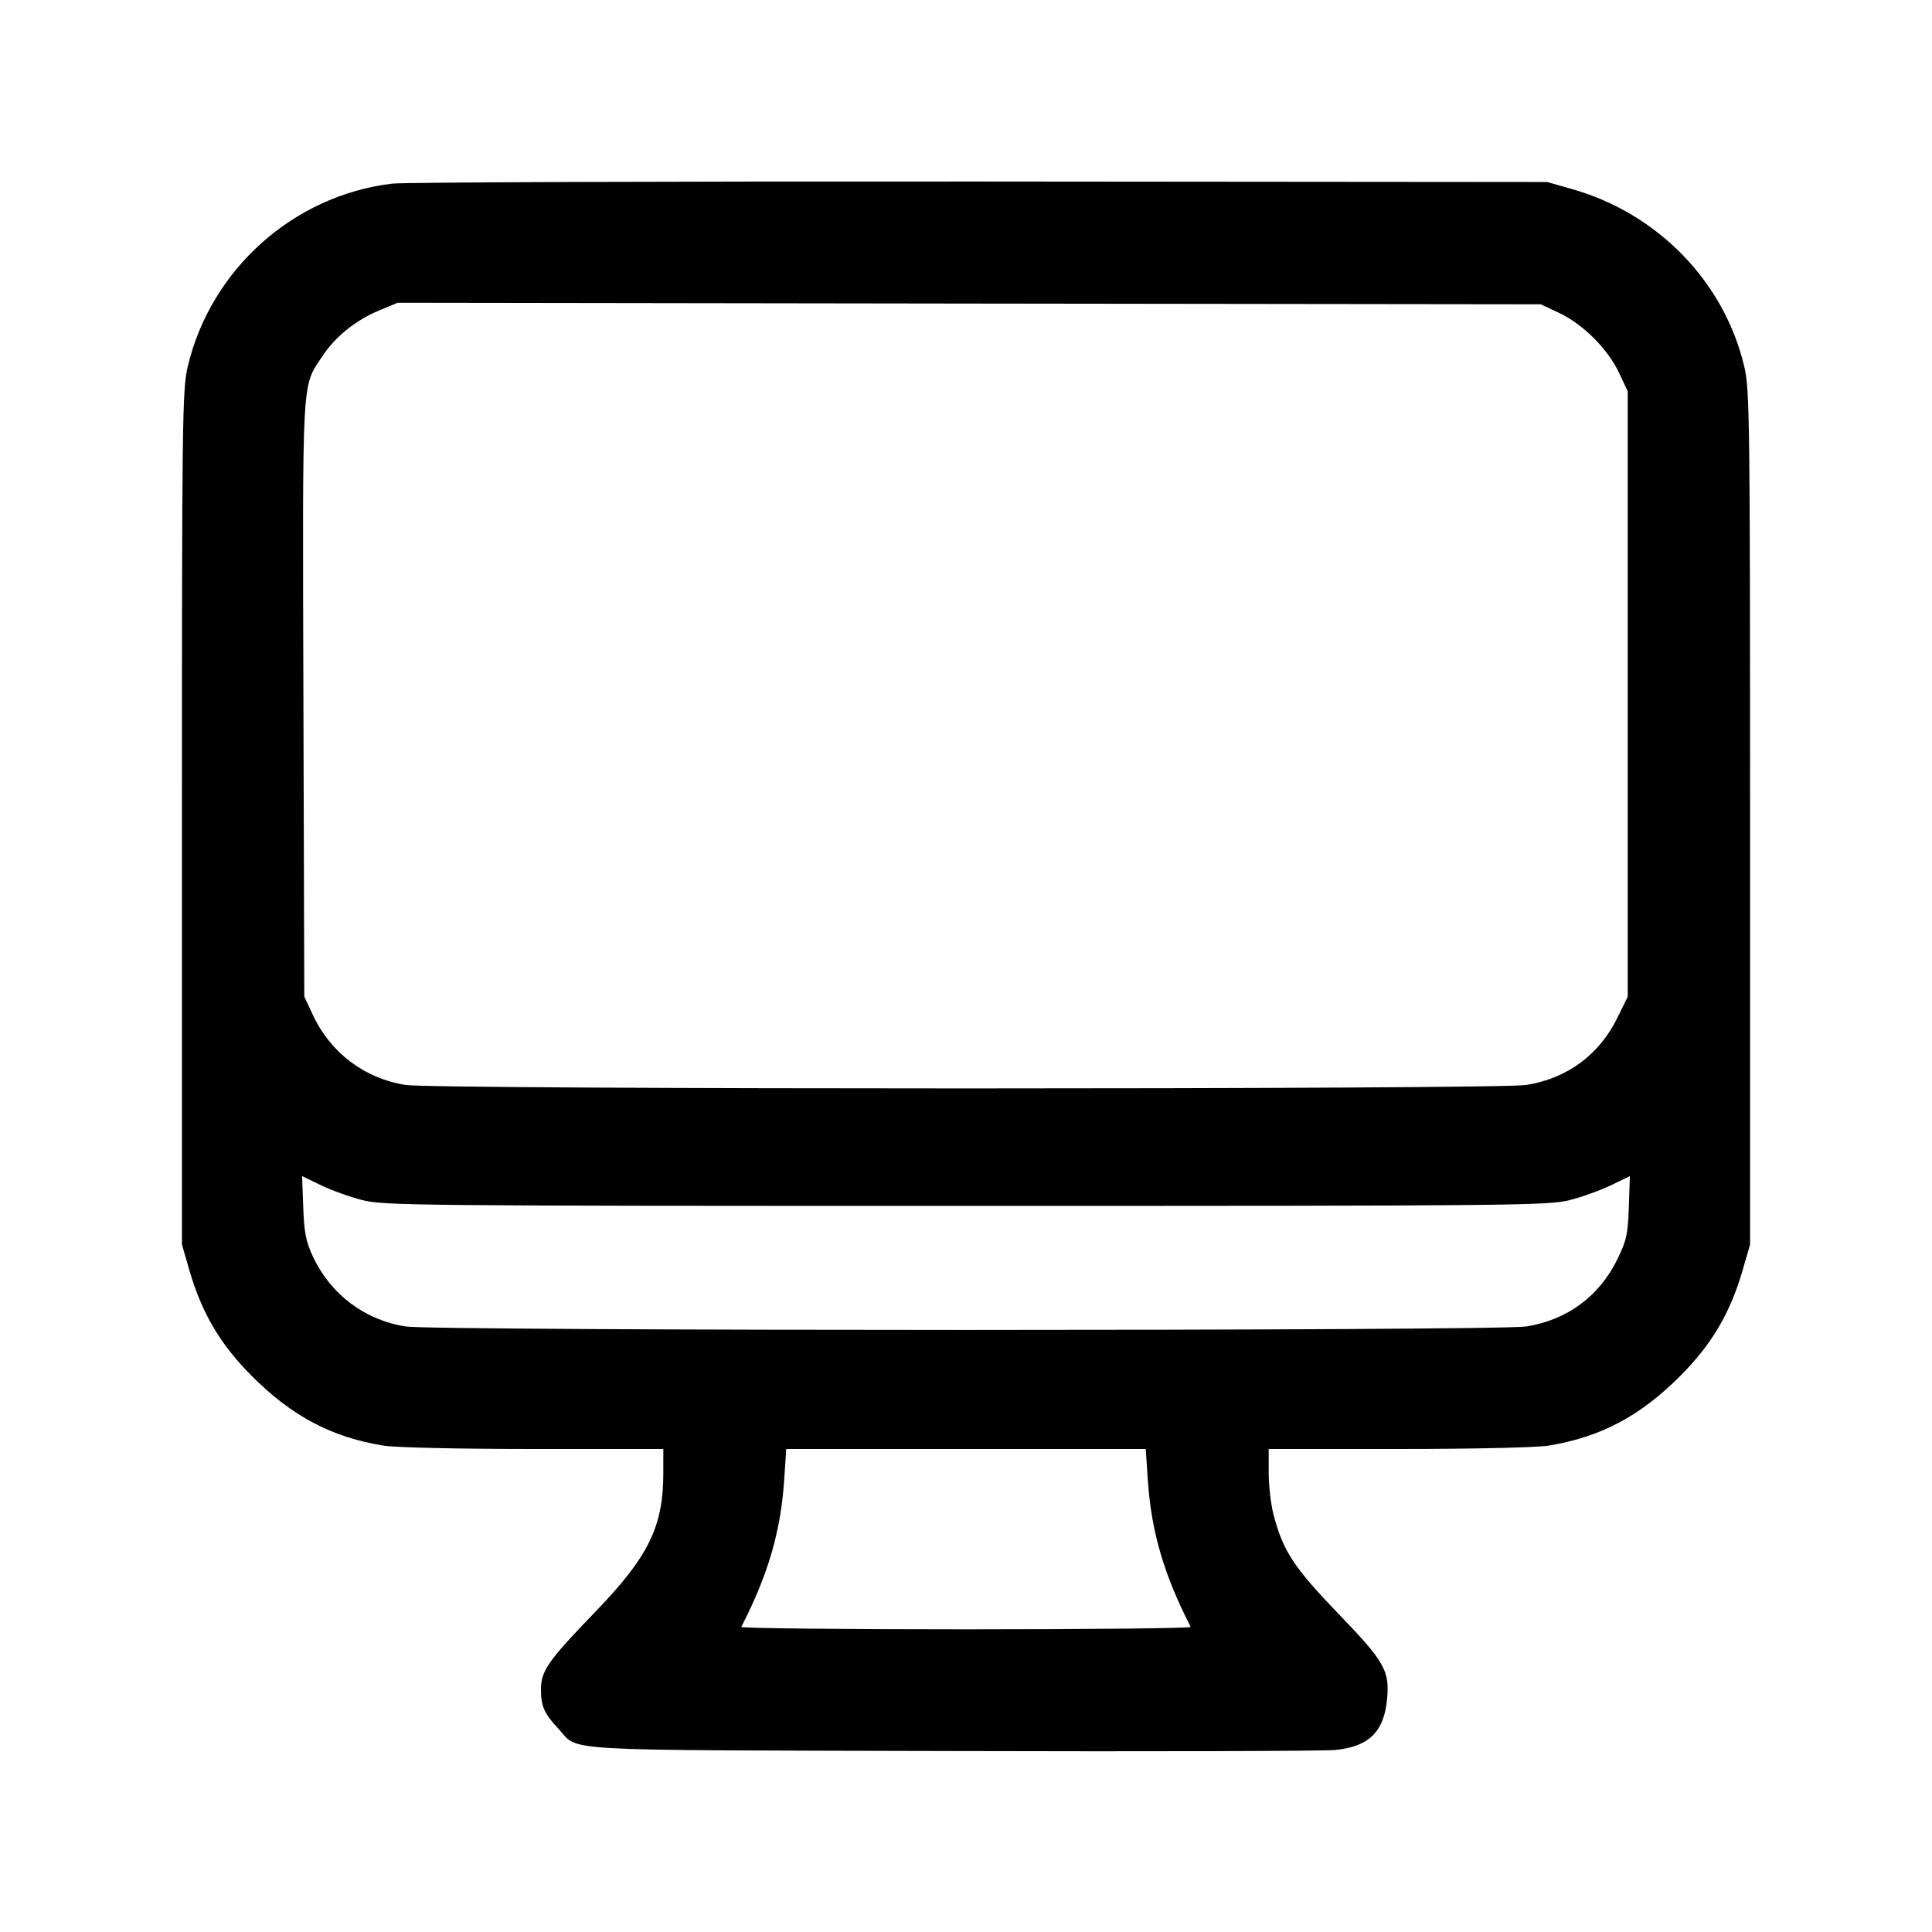 <svg width="24" height="24" viewBox="0 0 24 24" fill="none" xmlns="http://www.w3.org/2000/svg"><path d="M4.872 2.281 C 3.644 2.427,2.615 3.349,2.331 4.558 C 2.265 4.839,2.260 5.227,2.260 10.160 L 2.260 15.460 2.352 15.778 C 2.506 16.308,2.732 16.694,3.119 17.084 C 3.621 17.590,4.114 17.852,4.763 17.958 C 4.911 17.982,5.704 18.000,6.630 18.000 L 8.240 18.000 8.240 18.292 C 8.240 18.965,8.059 19.335,7.391 20.027 C 6.801 20.639,6.720 20.755,6.720 20.993 C 6.720 21.194,6.763 21.290,6.935 21.473 C 7.205 21.762,6.803 21.739,11.820 21.752 C 14.306 21.759,16.452 21.753,16.589 21.739 C 17.010 21.696,17.197 21.509,17.232 21.094 C 17.261 20.750,17.198 20.640,16.626 20.046 C 16.072 19.471,15.938 19.266,15.820 18.815 C 15.787 18.687,15.760 18.452,15.760 18.292 L 15.760 18.000 17.370 18.000 C 18.296 18.000,19.089 17.982,19.237 17.958 C 19.886 17.852,20.379 17.590,20.881 17.084 C 21.268 16.694,21.494 16.308,21.648 15.778 L 21.740 15.460 21.740 10.160 C 21.740 5.227,21.735 4.839,21.669 4.558 C 21.421 3.502,20.597 2.652,19.526 2.348 L 19.220 2.261 12.180 2.255 C 8.308 2.252,5.020 2.264,4.872 2.281 M19.369 3.888 C 19.663 4.025,19.975 4.337,20.112 4.631 L 20.220 4.860 20.220 8.621 L 20.220 12.382 20.089 12.648 C 19.864 13.105,19.467 13.397,18.960 13.478 C 18.602 13.535,5.401 13.535,5.040 13.478 C 4.528 13.397,4.108 13.080,3.887 12.609 L 3.780 12.380 3.769 8.682 C 3.758 4.608,3.746 4.816,4.006 4.423 C 4.166 4.181,4.423 3.975,4.709 3.857 L 4.940 3.761 12.040 3.771 L 19.140 3.780 19.369 3.888 M4.500 14.908 C 4.764 14.976,5.181 14.980,12.000 14.980 C 18.819 14.980,19.236 14.976,19.500 14.908 C 19.654 14.869,19.885 14.785,20.014 14.723 L 20.247 14.610 20.234 14.996 C 20.222 15.336,20.204 15.414,20.089 15.648 C 19.864 16.105,19.467 16.397,18.960 16.478 C 18.602 16.535,5.401 16.535,5.040 16.478 C 4.528 16.397,4.108 16.080,3.887 15.609 C 3.800 15.422,3.778 15.310,3.767 14.995 L 3.753 14.610 3.986 14.723 C 4.115 14.785,4.346 14.869,4.500 14.908 M14.259 18.390 C 14.302 19.027,14.458 19.560,14.791 20.210 C 14.800 20.227,13.544 20.240,12.000 20.240 C 10.456 20.240,9.200 20.227,9.209 20.210 C 9.542 19.560,9.698 19.027,9.741 18.390 L 9.767 18.000 12.000 18.000 L 14.233 18.000 14.259 18.390 " stroke="none" fill-rule="evenodd" fill="black"></path></svg>
